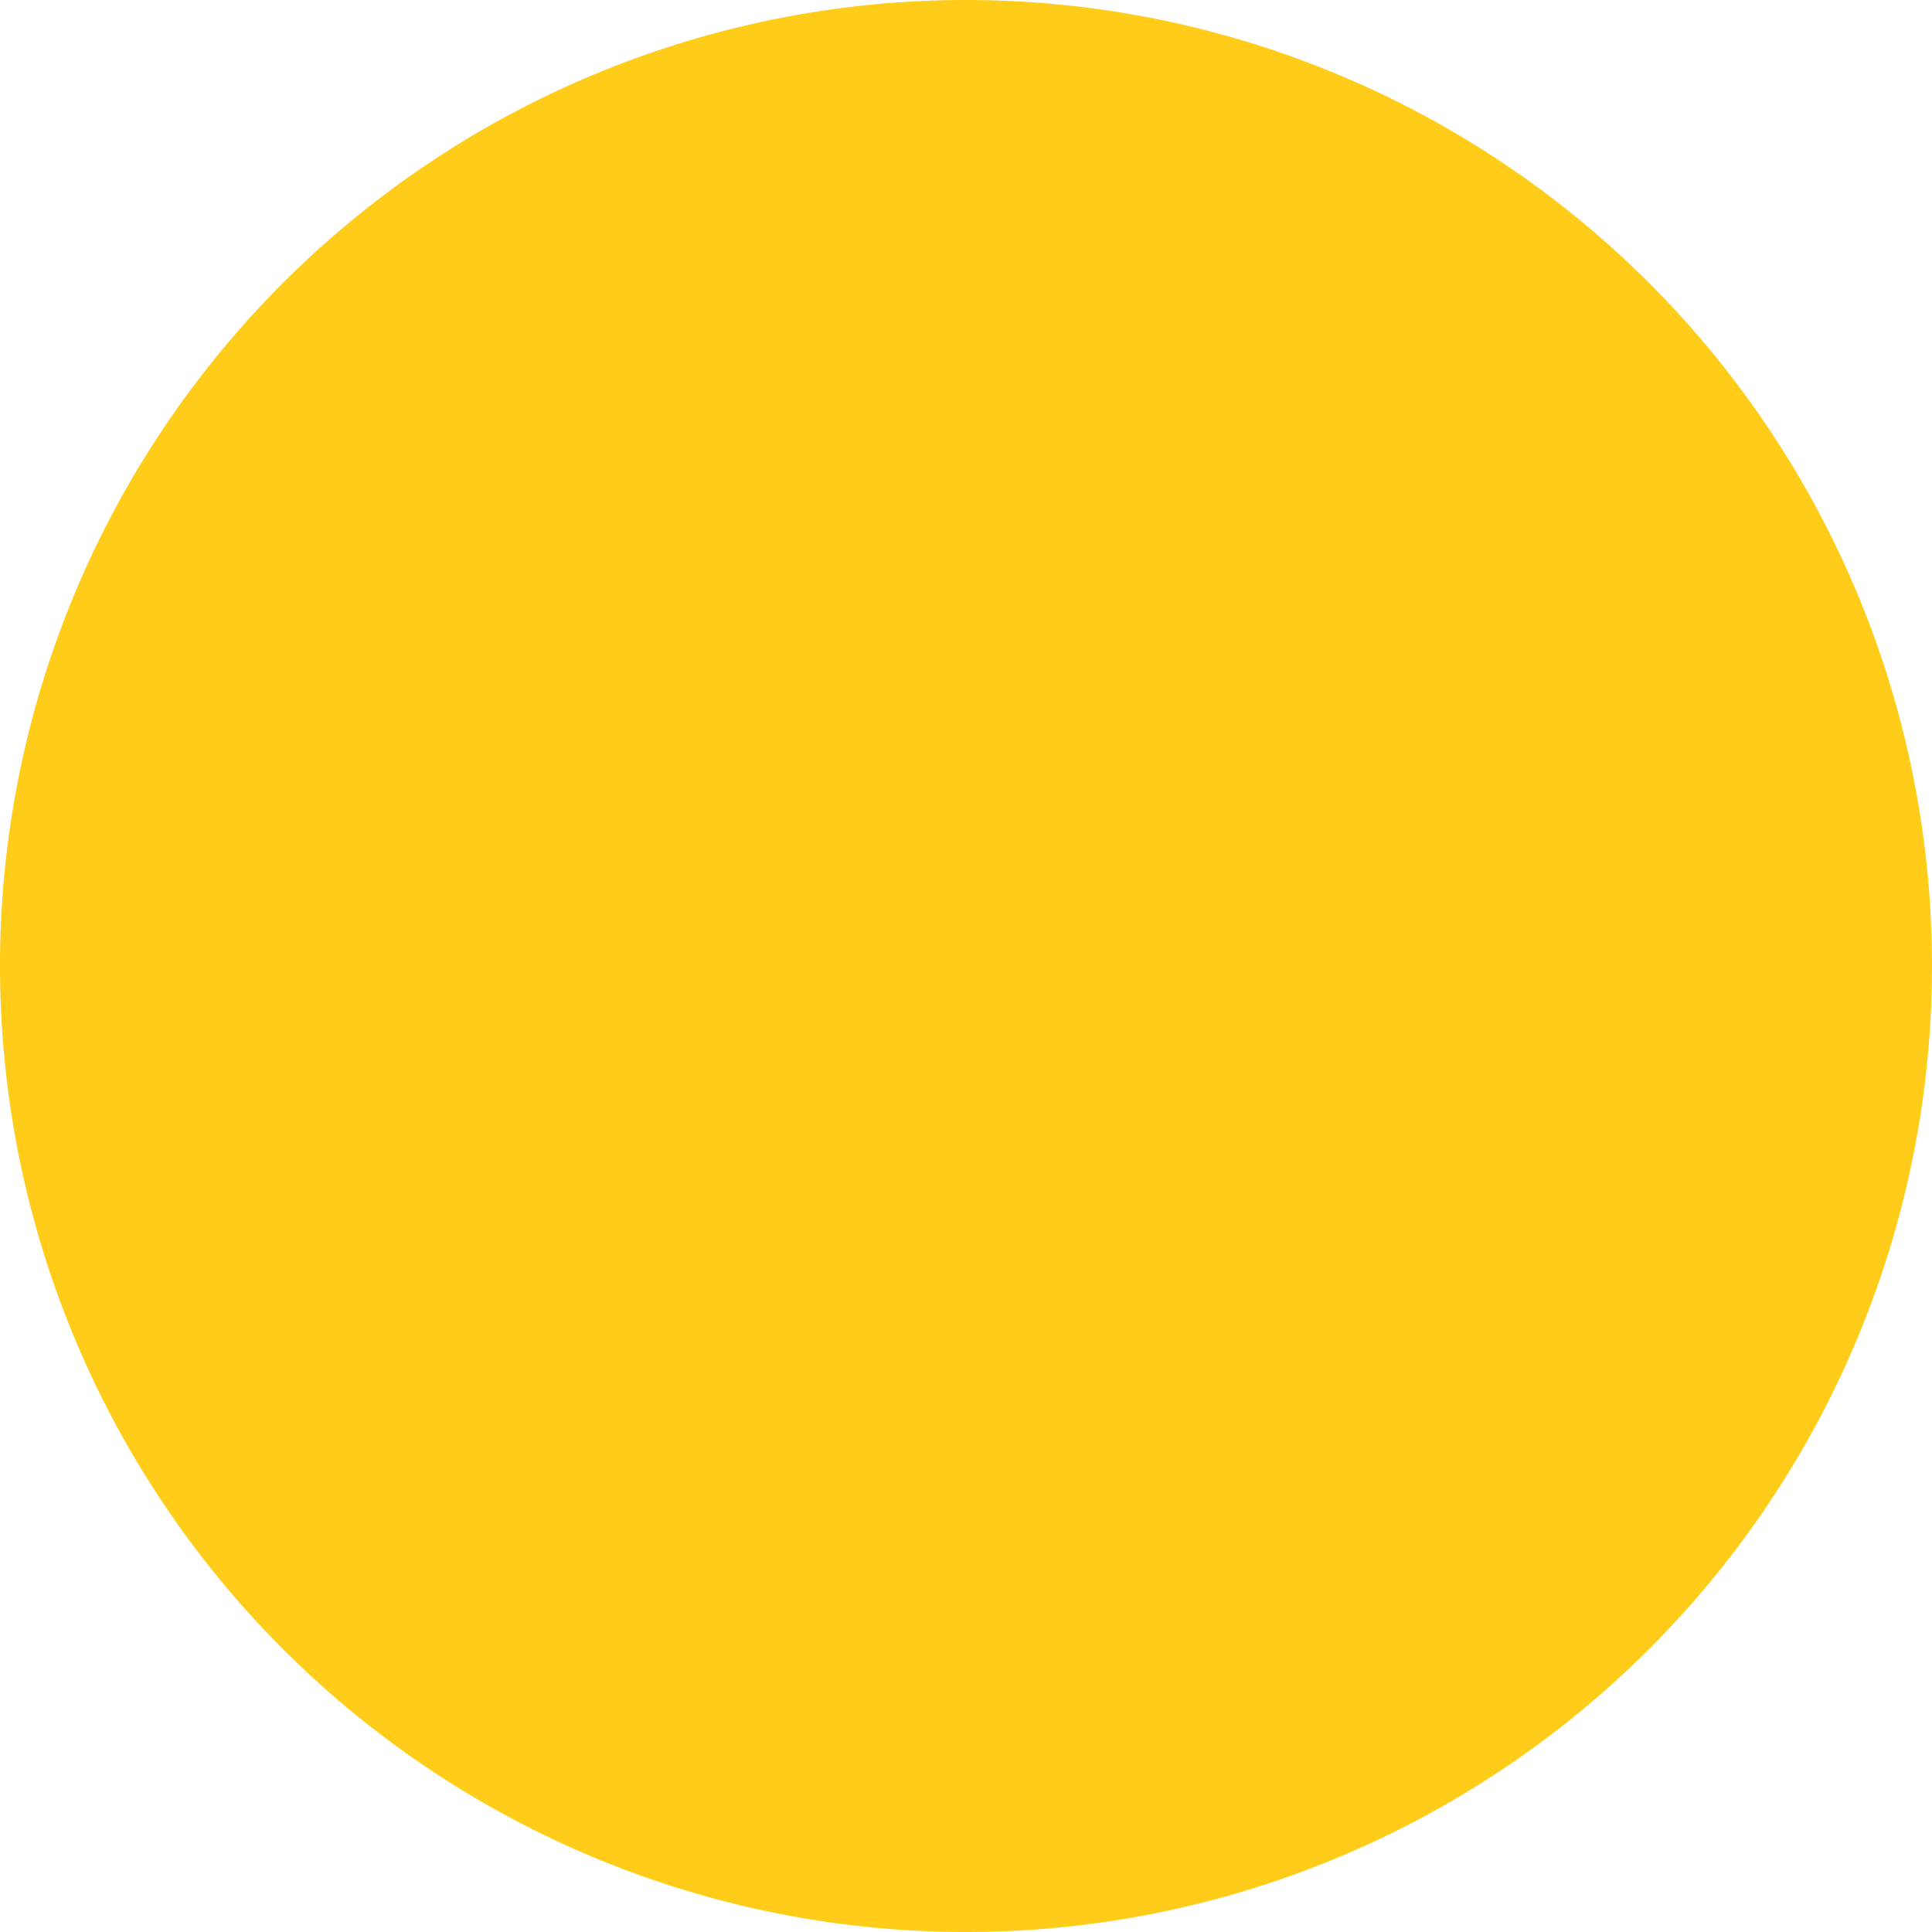 <svg width="13" height="13" xmlns="http://www.w3.org/2000/svg" xmlns:xlink="http://www.w3.org/1999/xlink" xmlns:svgjs="http://svgjs.com/svgjs" fill="#ffcd19"><svg xmlns="http://www.w3.org/2000/svg" width="13" height="13" viewBox="2 2 12 12"><path paint-order="stroke fill markers" fill-rule="evenodd" d="M8 2a6 6 0 1 1 0 12A6 6 0 0 1 8 2z"/></svg></svg>
